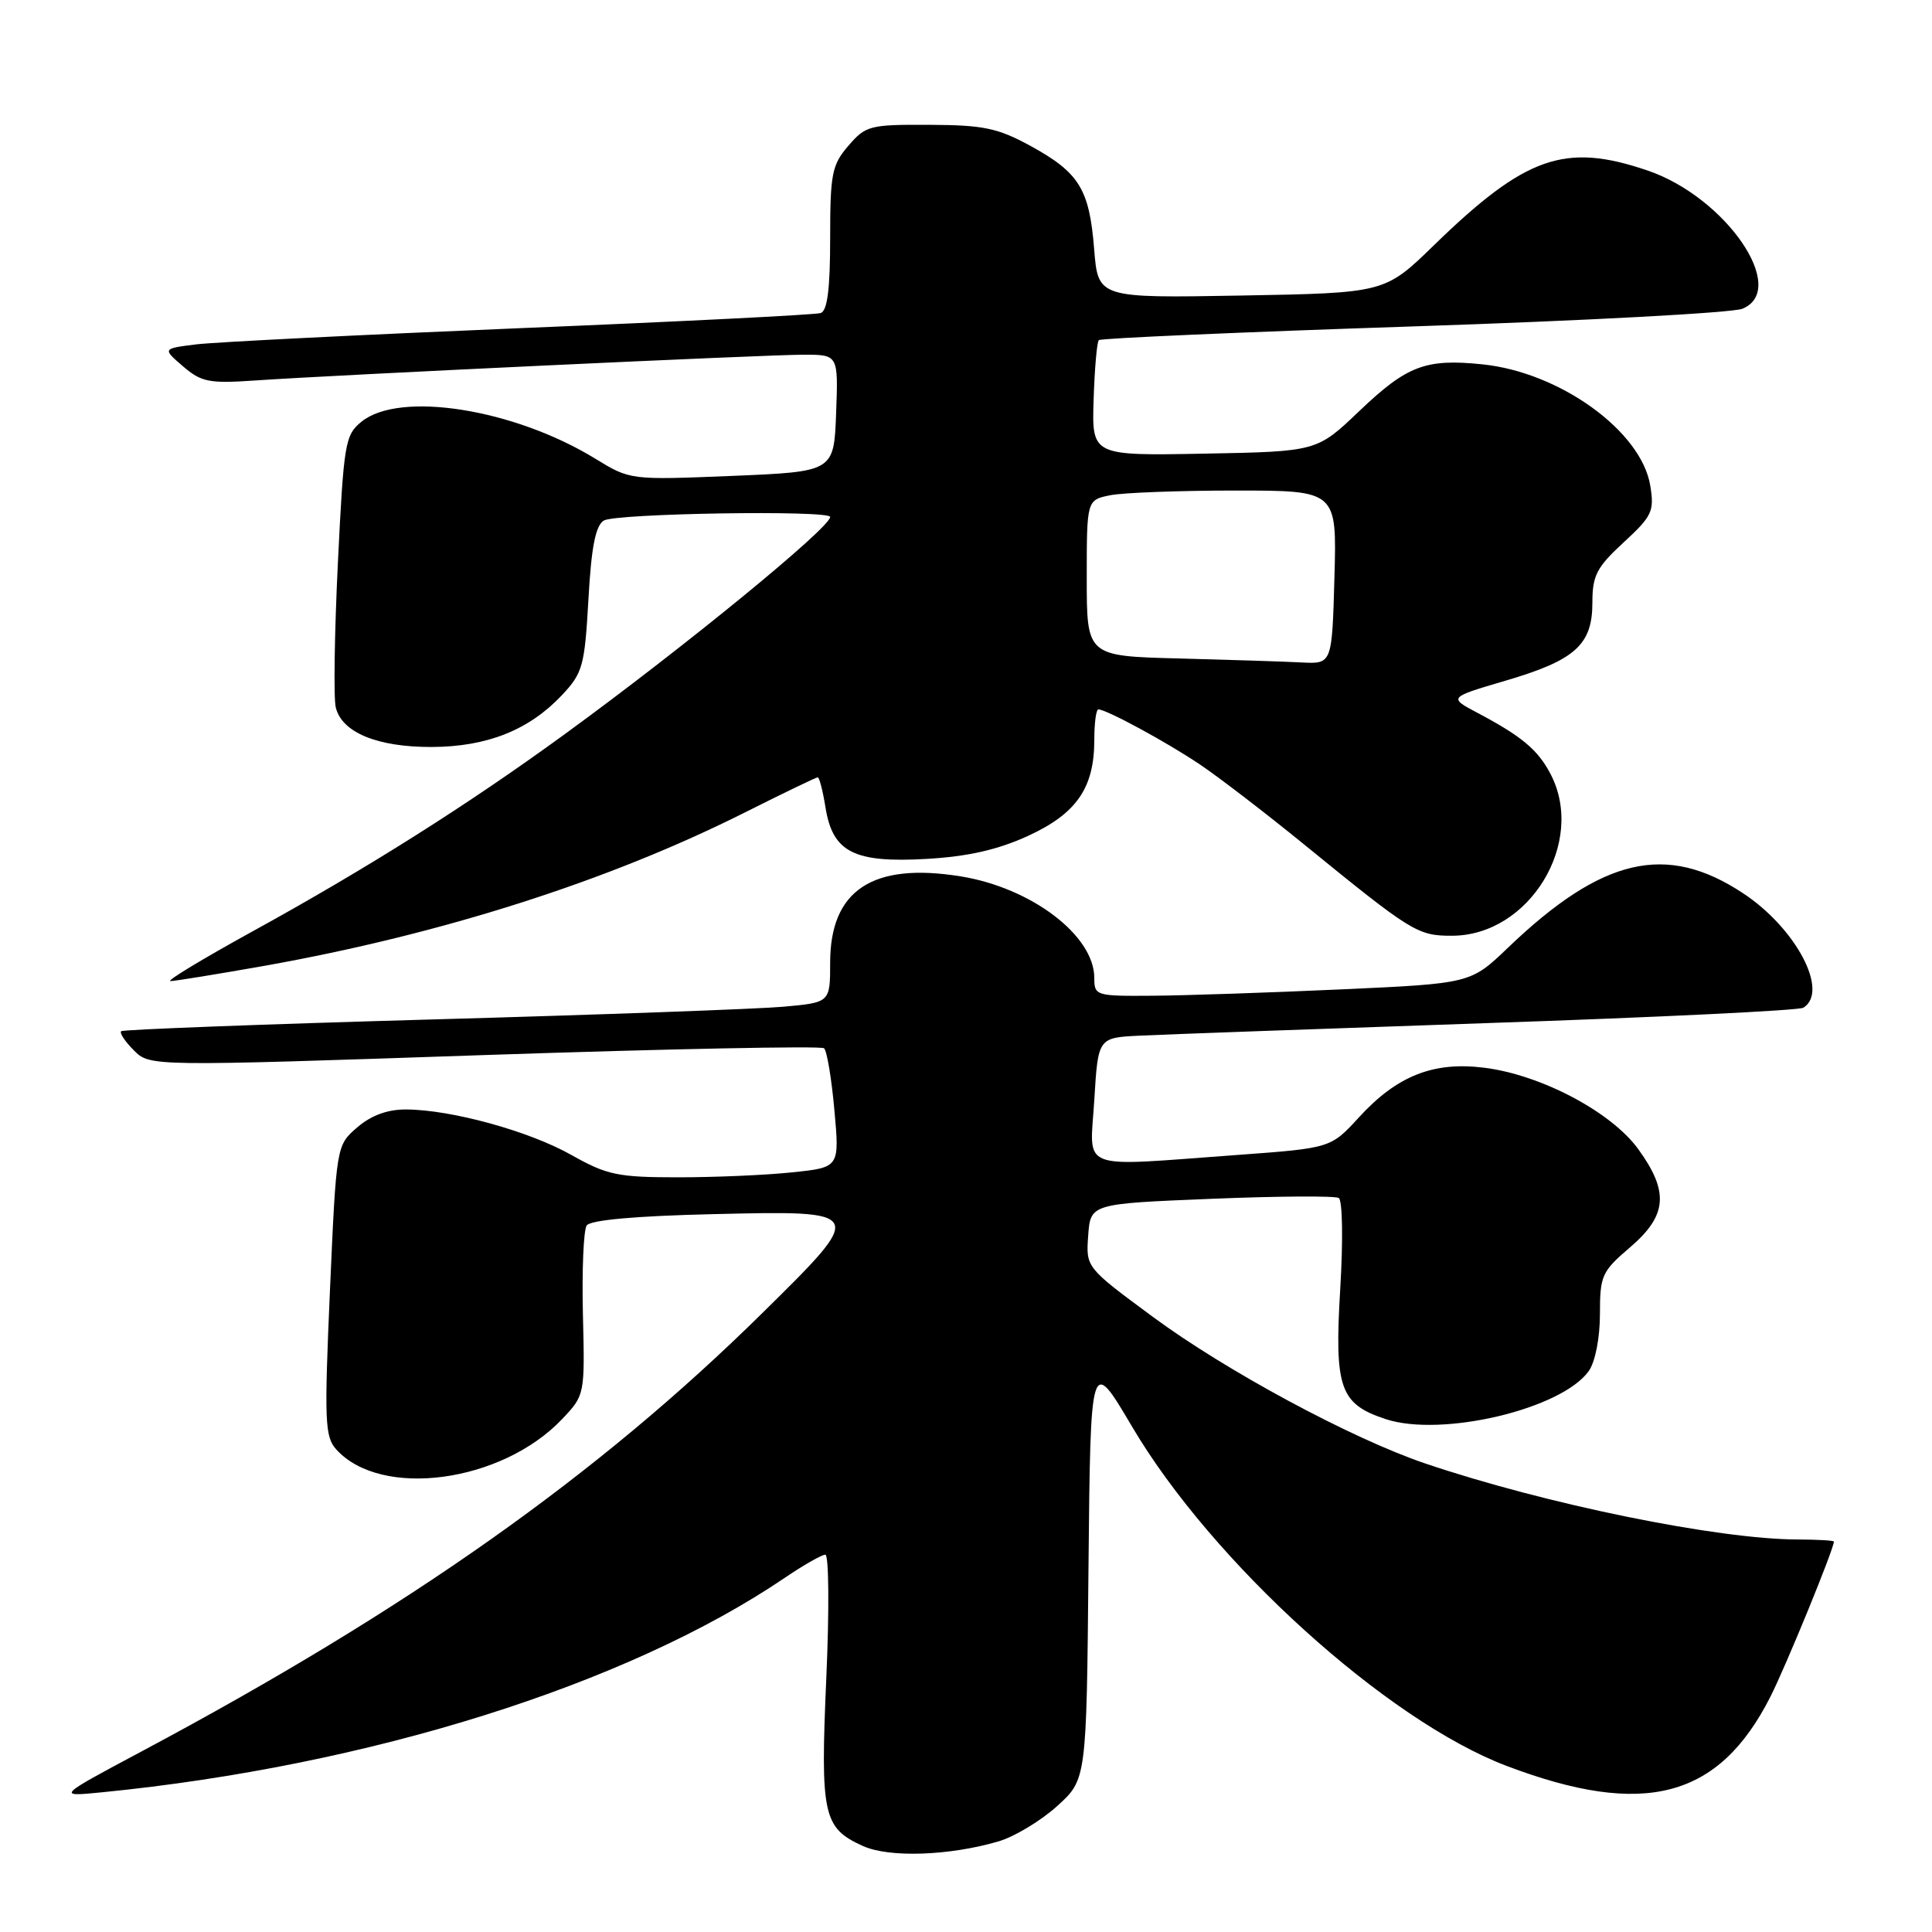<?xml version="1.0" encoding="UTF-8" standalone="no"?>
<!DOCTYPE svg PUBLIC "-//W3C//DTD SVG 1.1//EN" "http://www.w3.org/Graphics/SVG/1.1/DTD/svg11.dtd" >
<svg xmlns="http://www.w3.org/2000/svg" xmlns:xlink="http://www.w3.org/1999/xlink" version="1.1" viewBox="0 0 256 256">
 <g >
 <path fill="currentColor"
d=" M 132.32 243.99 C 134.42 243.37 137.90 241.28 140.06 239.33 C 143.97 235.80 143.97 235.80 144.23 207.75 C 144.50 179.71 144.50 179.71 150.00 189.03 C 160.62 207.02 183.75 227.97 199.65 234.00 C 217.87 240.90 227.76 238.30 234.59 224.82 C 236.65 220.75 243.00 205.24 243.00 204.27 C 243.00 204.12 240.86 204.00 238.25 203.99 C 227.66 203.98 204.77 199.31 188.80 193.90 C 179.05 190.59 162.40 181.62 152.69 174.44 C 143.89 167.94 143.89 167.94 144.19 163.72 C 144.50 159.50 144.50 159.50 160.50 158.85 C 169.30 158.49 176.90 158.44 177.39 158.74 C 177.89 159.05 177.98 164.31 177.59 170.75 C 176.80 183.94 177.53 186.03 183.61 188.04 C 191.05 190.49 206.99 186.70 210.54 181.64 C 211.38 180.43 212.00 177.26 212.00 174.12 C 212.00 169.02 212.24 168.48 216.00 165.27 C 220.92 161.05 221.18 157.93 217.08 152.27 C 213.51 147.34 204.20 142.42 196.67 141.48 C 189.92 140.63 185.10 142.55 180.06 148.06 C 176.33 152.13 176.33 152.13 163.92 153.04 C 142.52 154.59 144.42 155.32 145.00 145.75 C 145.50 137.50 145.50 137.50 151.00 137.23 C 154.03 137.08 174.82 136.33 197.20 135.56 C 219.59 134.80 238.38 133.89 238.95 133.53 C 242.41 131.39 238.00 123.01 230.98 118.37 C 220.81 111.64 212.31 113.60 199.80 125.59 C 194.86 130.32 194.86 130.32 177.68 131.10 C 168.23 131.53 157.01 131.91 152.75 131.94 C 145.20 132.00 145.00 131.94 145.00 129.58 C 145.00 123.96 136.66 117.63 127.28 116.12 C 115.61 114.24 110.00 117.95 110.00 127.56 C 110.00 132.84 110.00 132.84 103.75 133.40 C 100.31 133.70 79.28 134.47 57.00 135.09 C 34.73 135.72 16.30 136.42 16.06 136.64 C 15.81 136.87 16.57 138.01 17.74 139.18 C 19.87 141.31 19.87 141.31 64.18 139.80 C 88.56 138.98 108.81 138.57 109.19 138.90 C 109.57 139.23 110.19 142.92 110.56 147.09 C 111.25 154.69 111.25 154.69 104.98 155.34 C 101.53 155.71 94.72 156.00 89.84 156.00 C 81.86 156.00 80.44 155.70 75.73 153.05 C 70.11 149.87 59.80 147.04 53.81 147.01 C 51.34 147.00 49.19 147.79 47.34 149.38 C 44.57 151.77 44.57 151.77 43.72 170.99 C 42.96 188.34 43.04 190.38 44.56 192.06 C 50.50 198.63 66.49 196.47 74.50 188.02 C 77.49 184.86 77.50 184.82 77.24 174.18 C 77.10 168.30 77.32 163.00 77.74 162.38 C 78.23 161.66 84.20 161.12 94.48 160.88 C 114.81 160.40 114.81 160.39 101.02 173.98 C 79.21 195.49 54.12 213.21 18.84 232.03 C 7.50 238.08 7.50 238.08 13.50 237.49 C 48.85 234.00 83.08 223.25 104.00 209.06 C 106.47 207.38 108.89 206.01 109.36 206.00 C 109.83 206.00 109.89 213.36 109.49 222.35 C 108.69 240.53 109.06 242.21 114.33 244.60 C 117.80 246.18 125.78 245.91 132.32 243.99 Z  M 35.08 127.97 C 58.57 123.78 80.64 116.73 98.73 107.64 C 103.81 105.09 108.14 103.00 108.35 103.00 C 108.57 103.00 109.03 104.79 109.38 106.98 C 110.33 112.93 113.15 114.36 122.79 113.81 C 128.28 113.49 132.19 112.60 136.20 110.77 C 142.65 107.81 145.00 104.41 145.00 98.05 C 145.00 95.82 145.24 94.00 145.54 94.00 C 146.60 94.00 154.57 98.32 159.00 101.30 C 161.47 102.96 167.69 107.73 172.82 111.91 C 187.08 123.53 187.84 124.00 192.40 123.99 C 202.64 123.98 210.18 111.62 205.46 102.57 C 203.79 99.36 201.64 97.56 195.78 94.46 C 191.93 92.42 191.93 92.42 199.47 90.20 C 208.73 87.48 211.00 85.44 211.00 79.85 C 211.00 76.26 211.56 75.17 215.14 71.87 C 218.92 68.39 219.22 67.74 218.67 64.36 C 217.50 57.14 206.72 49.34 196.45 48.28 C 188.90 47.50 186.45 48.43 180.12 54.46 C 174.50 59.83 174.50 59.83 159.58 60.11 C 144.67 60.39 144.67 60.39 144.91 52.95 C 145.04 48.86 145.35 45.31 145.60 45.07 C 145.85 44.82 164.60 44.00 187.27 43.25 C 209.95 42.50 229.57 41.45 230.88 40.91 C 237.07 38.36 228.69 26.13 218.33 22.60 C 207.37 18.86 202.15 20.69 190.00 32.50 C 183.50 38.82 183.50 38.82 164.50 39.16 C 145.50 39.50 145.50 39.50 144.98 33.00 C 144.35 25.05 143.00 22.87 136.54 19.33 C 132.21 16.97 130.33 16.57 123.17 16.54 C 115.26 16.50 114.71 16.64 112.42 19.31 C 110.23 21.85 110.00 23.01 110.00 31.59 C 110.00 38.28 109.63 41.18 108.75 41.48 C 108.06 41.71 90.18 42.61 69.00 43.48 C 47.82 44.36 28.48 45.33 26.01 45.63 C 21.52 46.19 21.52 46.19 24.25 48.54 C 26.68 50.63 27.71 50.83 33.74 50.42 C 44.44 49.68 101.41 47.00 106.49 47.00 C 111.08 47.00 111.08 47.00 110.79 54.75 C 110.50 62.50 110.50 62.50 97.00 63.06 C 83.50 63.61 83.50 63.61 78.85 60.76 C 68.07 54.17 52.96 51.78 47.91 55.87 C 45.72 57.64 45.55 58.69 44.77 74.62 C 44.32 83.91 44.19 92.50 44.49 93.73 C 45.29 97.06 50.00 99.00 57.20 98.98 C 64.55 98.95 70.10 96.74 74.47 92.10 C 77.22 89.17 77.47 88.24 77.97 79.43 C 78.35 72.51 78.91 69.67 80.00 68.98 C 81.51 68.02 110.00 67.57 110.00 68.50 C 110.00 69.92 90.72 85.70 74.97 97.18 C 62.01 106.63 48.65 115.07 33.25 123.53 C 26.79 127.09 21.98 130.00 22.58 130.00 C 23.17 130.00 28.79 129.08 35.08 127.97 Z  M 156.25 87.25 C 144.00 86.94 144.00 86.94 144.00 76.59 C 144.00 66.25 144.00 66.25 147.12 65.62 C 148.84 65.28 156.30 65.00 163.70 65.00 C 177.14 65.00 177.14 65.00 176.82 76.49 C 176.50 87.98 176.50 87.98 172.50 87.78 C 170.30 87.66 162.99 87.43 156.25 87.25 Z "/>
</g>
</svg>